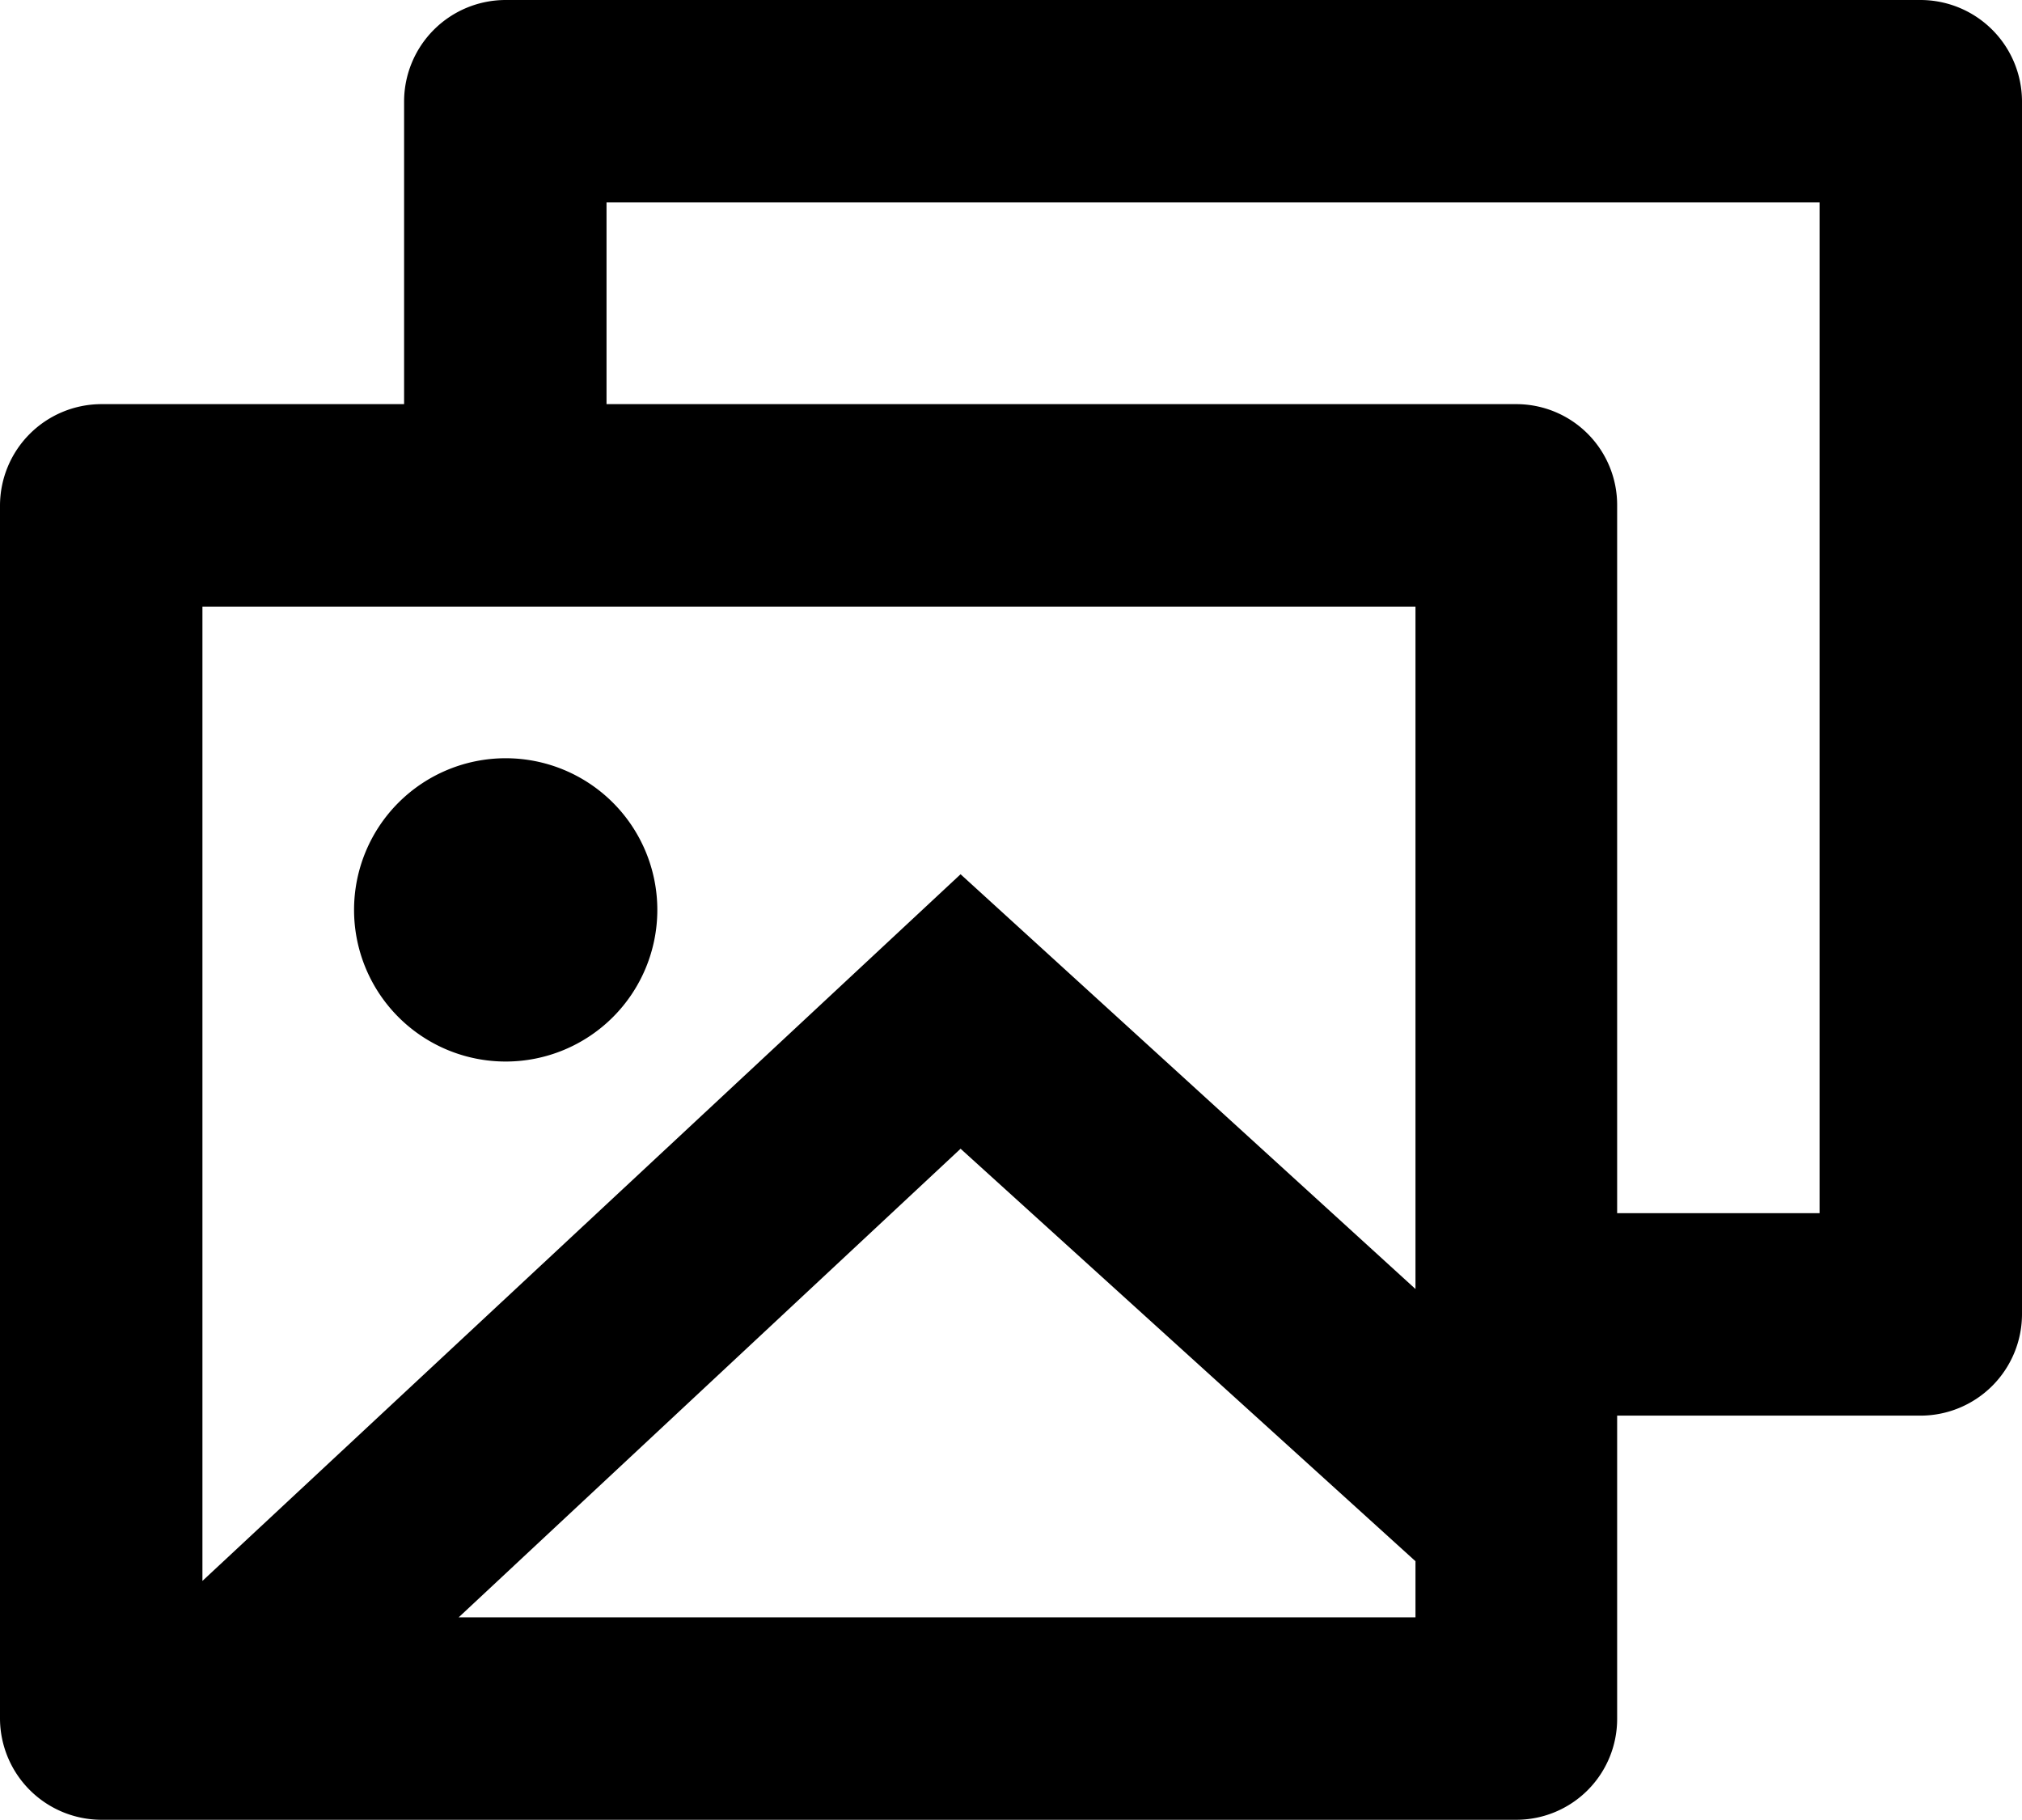 <svg xmlns="http://www.w3.org/2000/svg" viewBox="0 0 26.67 24"><g id="Layer_2" data-name="Layer 2"><g id="Layer_1-2" data-name="Layer 1"><path d="M6.67,0A1.34,1.34,0,0,0,5.33,1.33v4h-4A1.34,1.34,0,0,0,0,6.67v16A1.34,1.34,0,0,0,1.33,24H20a1.33,1.33,0,0,0,1.33-1.33v-4h4a1.34,1.34,0,0,0,1.34-1.34v-16A1.34,1.34,0,0,0,25.33,0ZM20,5.33H8V2.67H24V16H21.33V6.67A1.33,1.33,0,0,0,20,5.33ZM18.67,8v9l-6-5.47-10,9.32V8Zm-6,7.15,6,5.44v.74H6.05ZM6.67,14a2,2,0,1,0-2-2A2,2,0,0,0,6.67,14Z"/></g></g></svg>